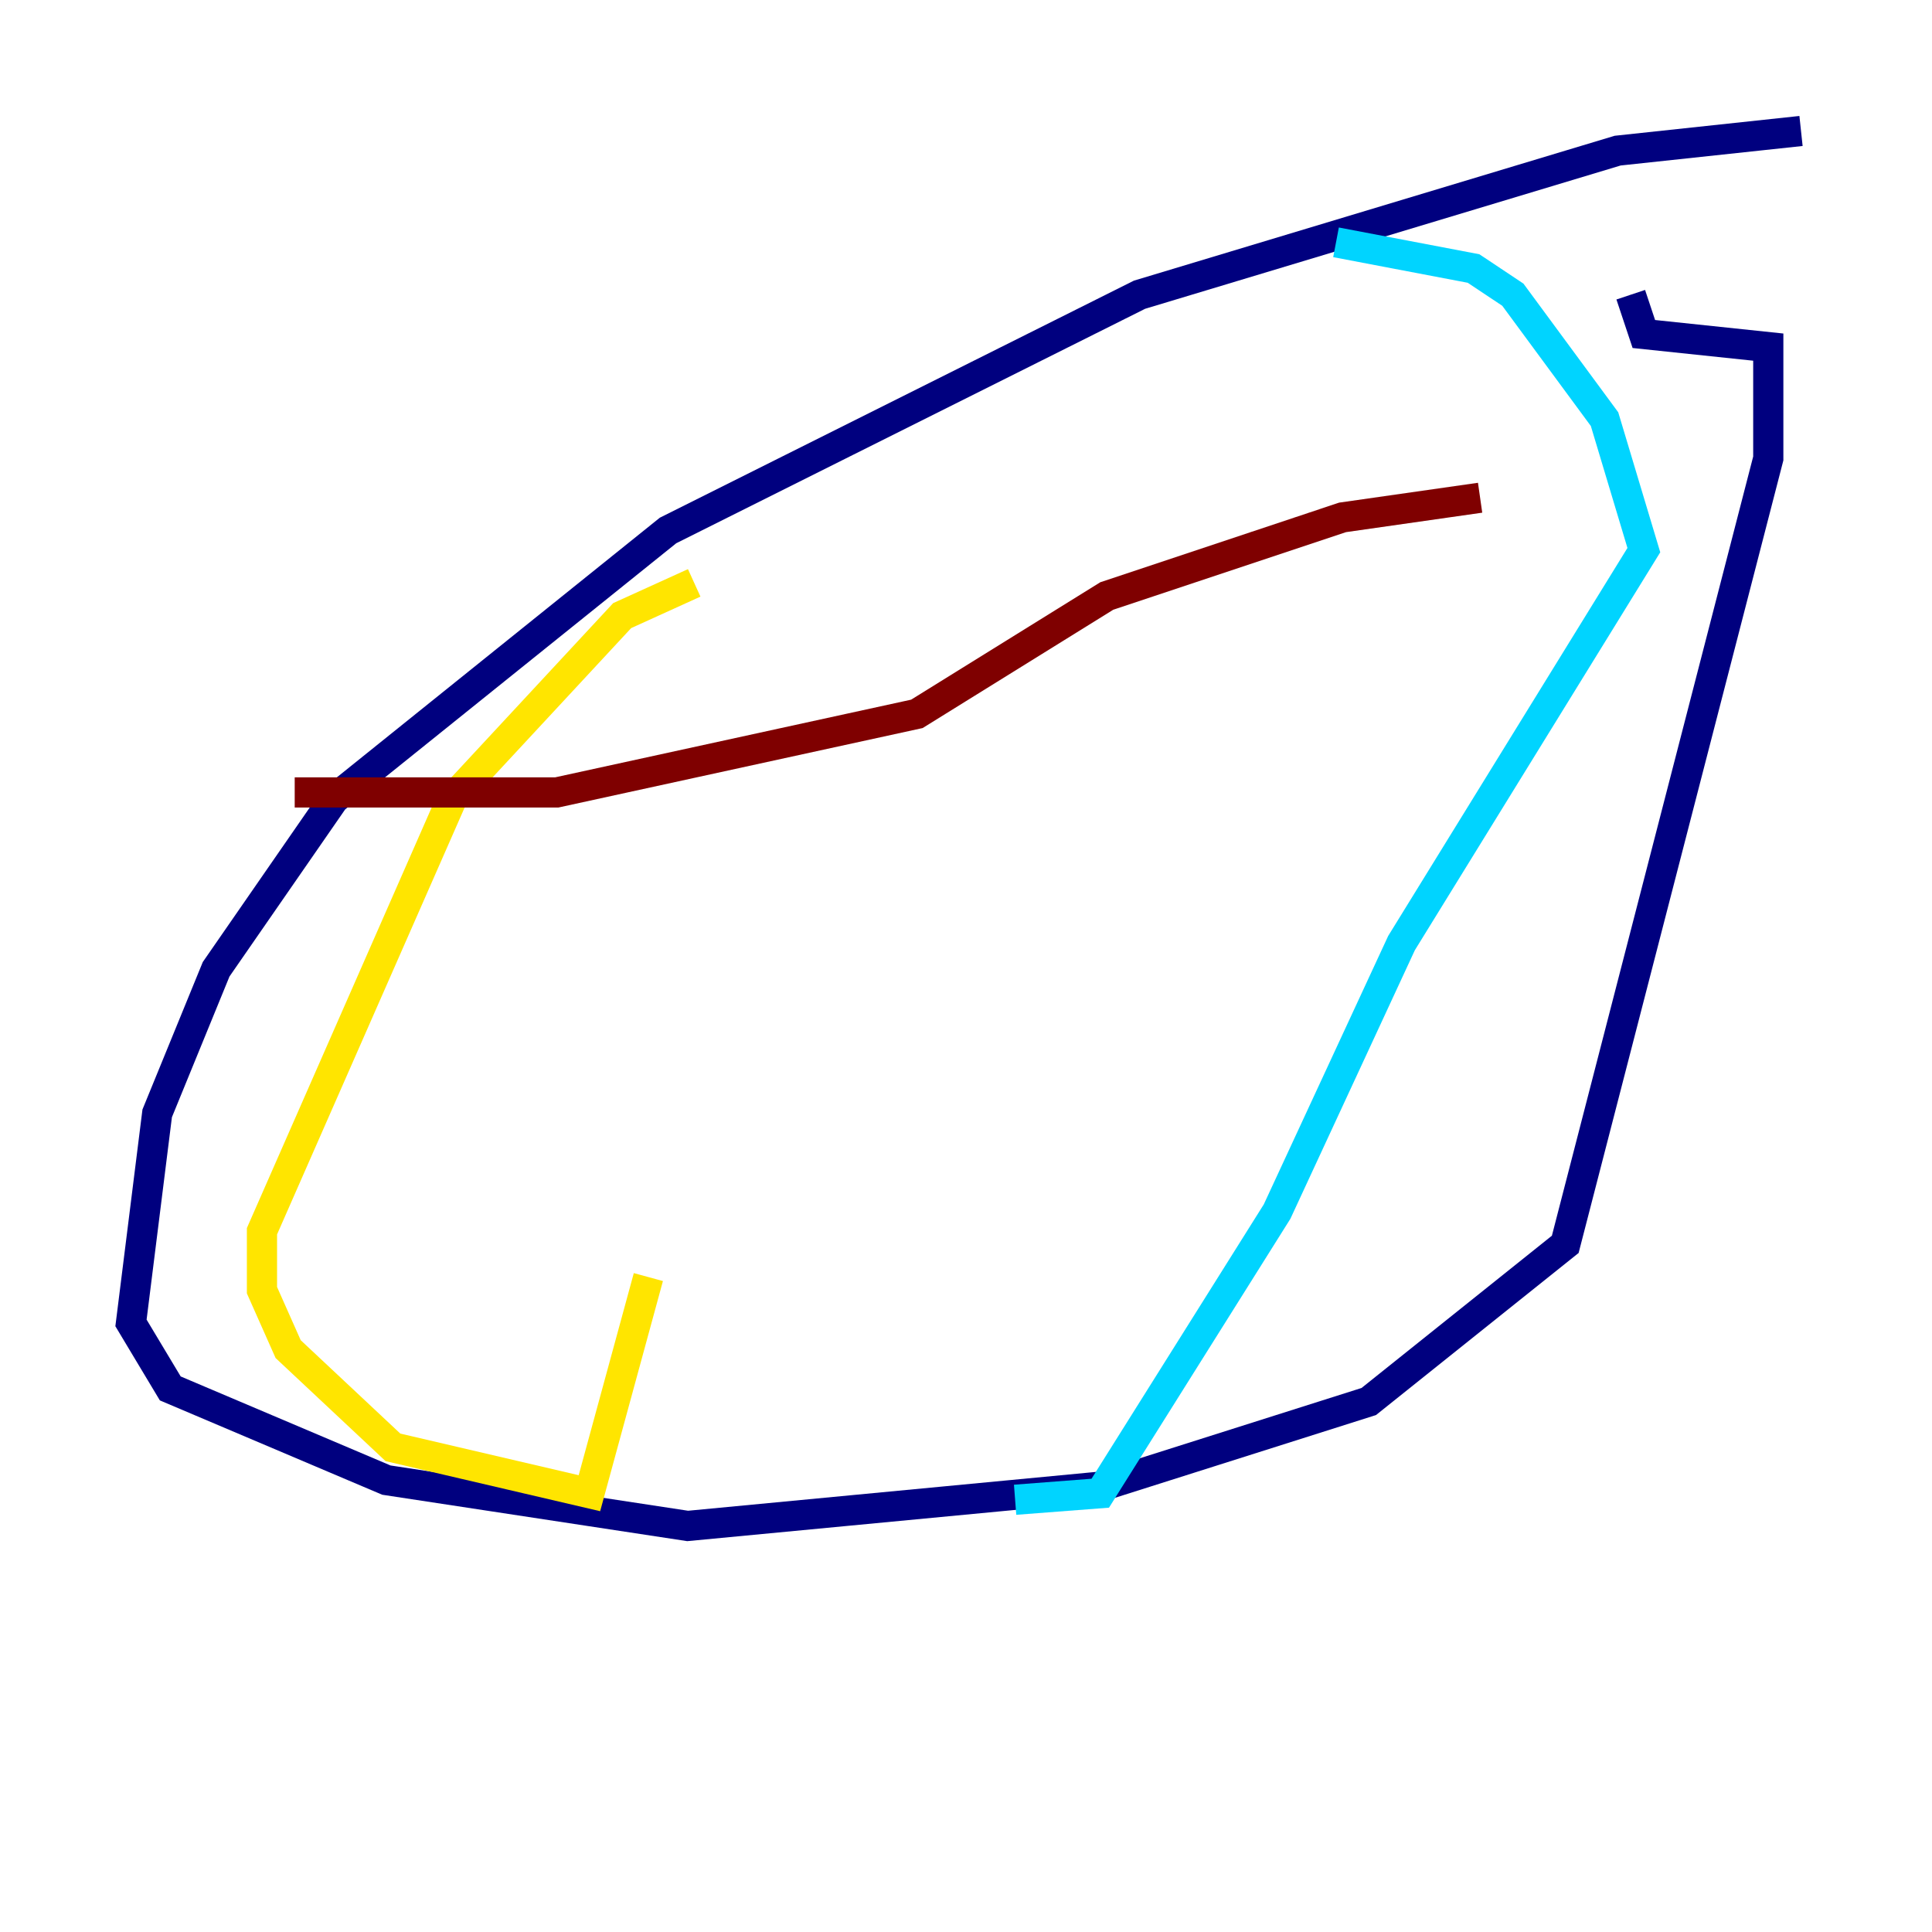 <?xml version="1.0" encoding="utf-8" ?>
<svg baseProfile="tiny" height="128" version="1.2" viewBox="0,0,128,128" width="128" xmlns="http://www.w3.org/2000/svg" xmlns:ev="http://www.w3.org/2001/xml-events" xmlns:xlink="http://www.w3.org/1999/xlink"><defs /><polyline fill="none" points="119.322,8.678 107.173,9.98 75.498,19.525 44.258,35.146 22.129,52.936 14.319,64.217 10.414,73.763 8.678,87.647 11.281,91.986 25.6,98.061 45.559,101.098 72.895,98.495 90.685,92.854 103.702,82.441 117.153,30.373 117.153,22.997 108.909,22.129 108.041,19.525" stroke="#00007f" stroke-width="2" /><polyline fill="none" points="88.515,16.054 97.627,17.79 100.231,19.525 106.305,27.77 108.909,36.447 92.854,62.481 84.61,80.271 72.895,98.929 67.254,99.363" stroke="#00d4ff" stroke-width="2" /><polyline fill="none" points="45.993,38.617 41.22,40.786 29.939,52.936 17.356,81.573 17.356,85.478 19.091,89.383 26.034,95.891 39.051,98.929 42.956,84.61" stroke="#ffe500" stroke-width="2" /><polyline fill="none" points="19.525,52.502 36.881,52.502 60.746,47.295 73.329,39.485 88.949,34.278 98.061,32.976" stroke="#7f0000" stroke-width="2" /></svg>